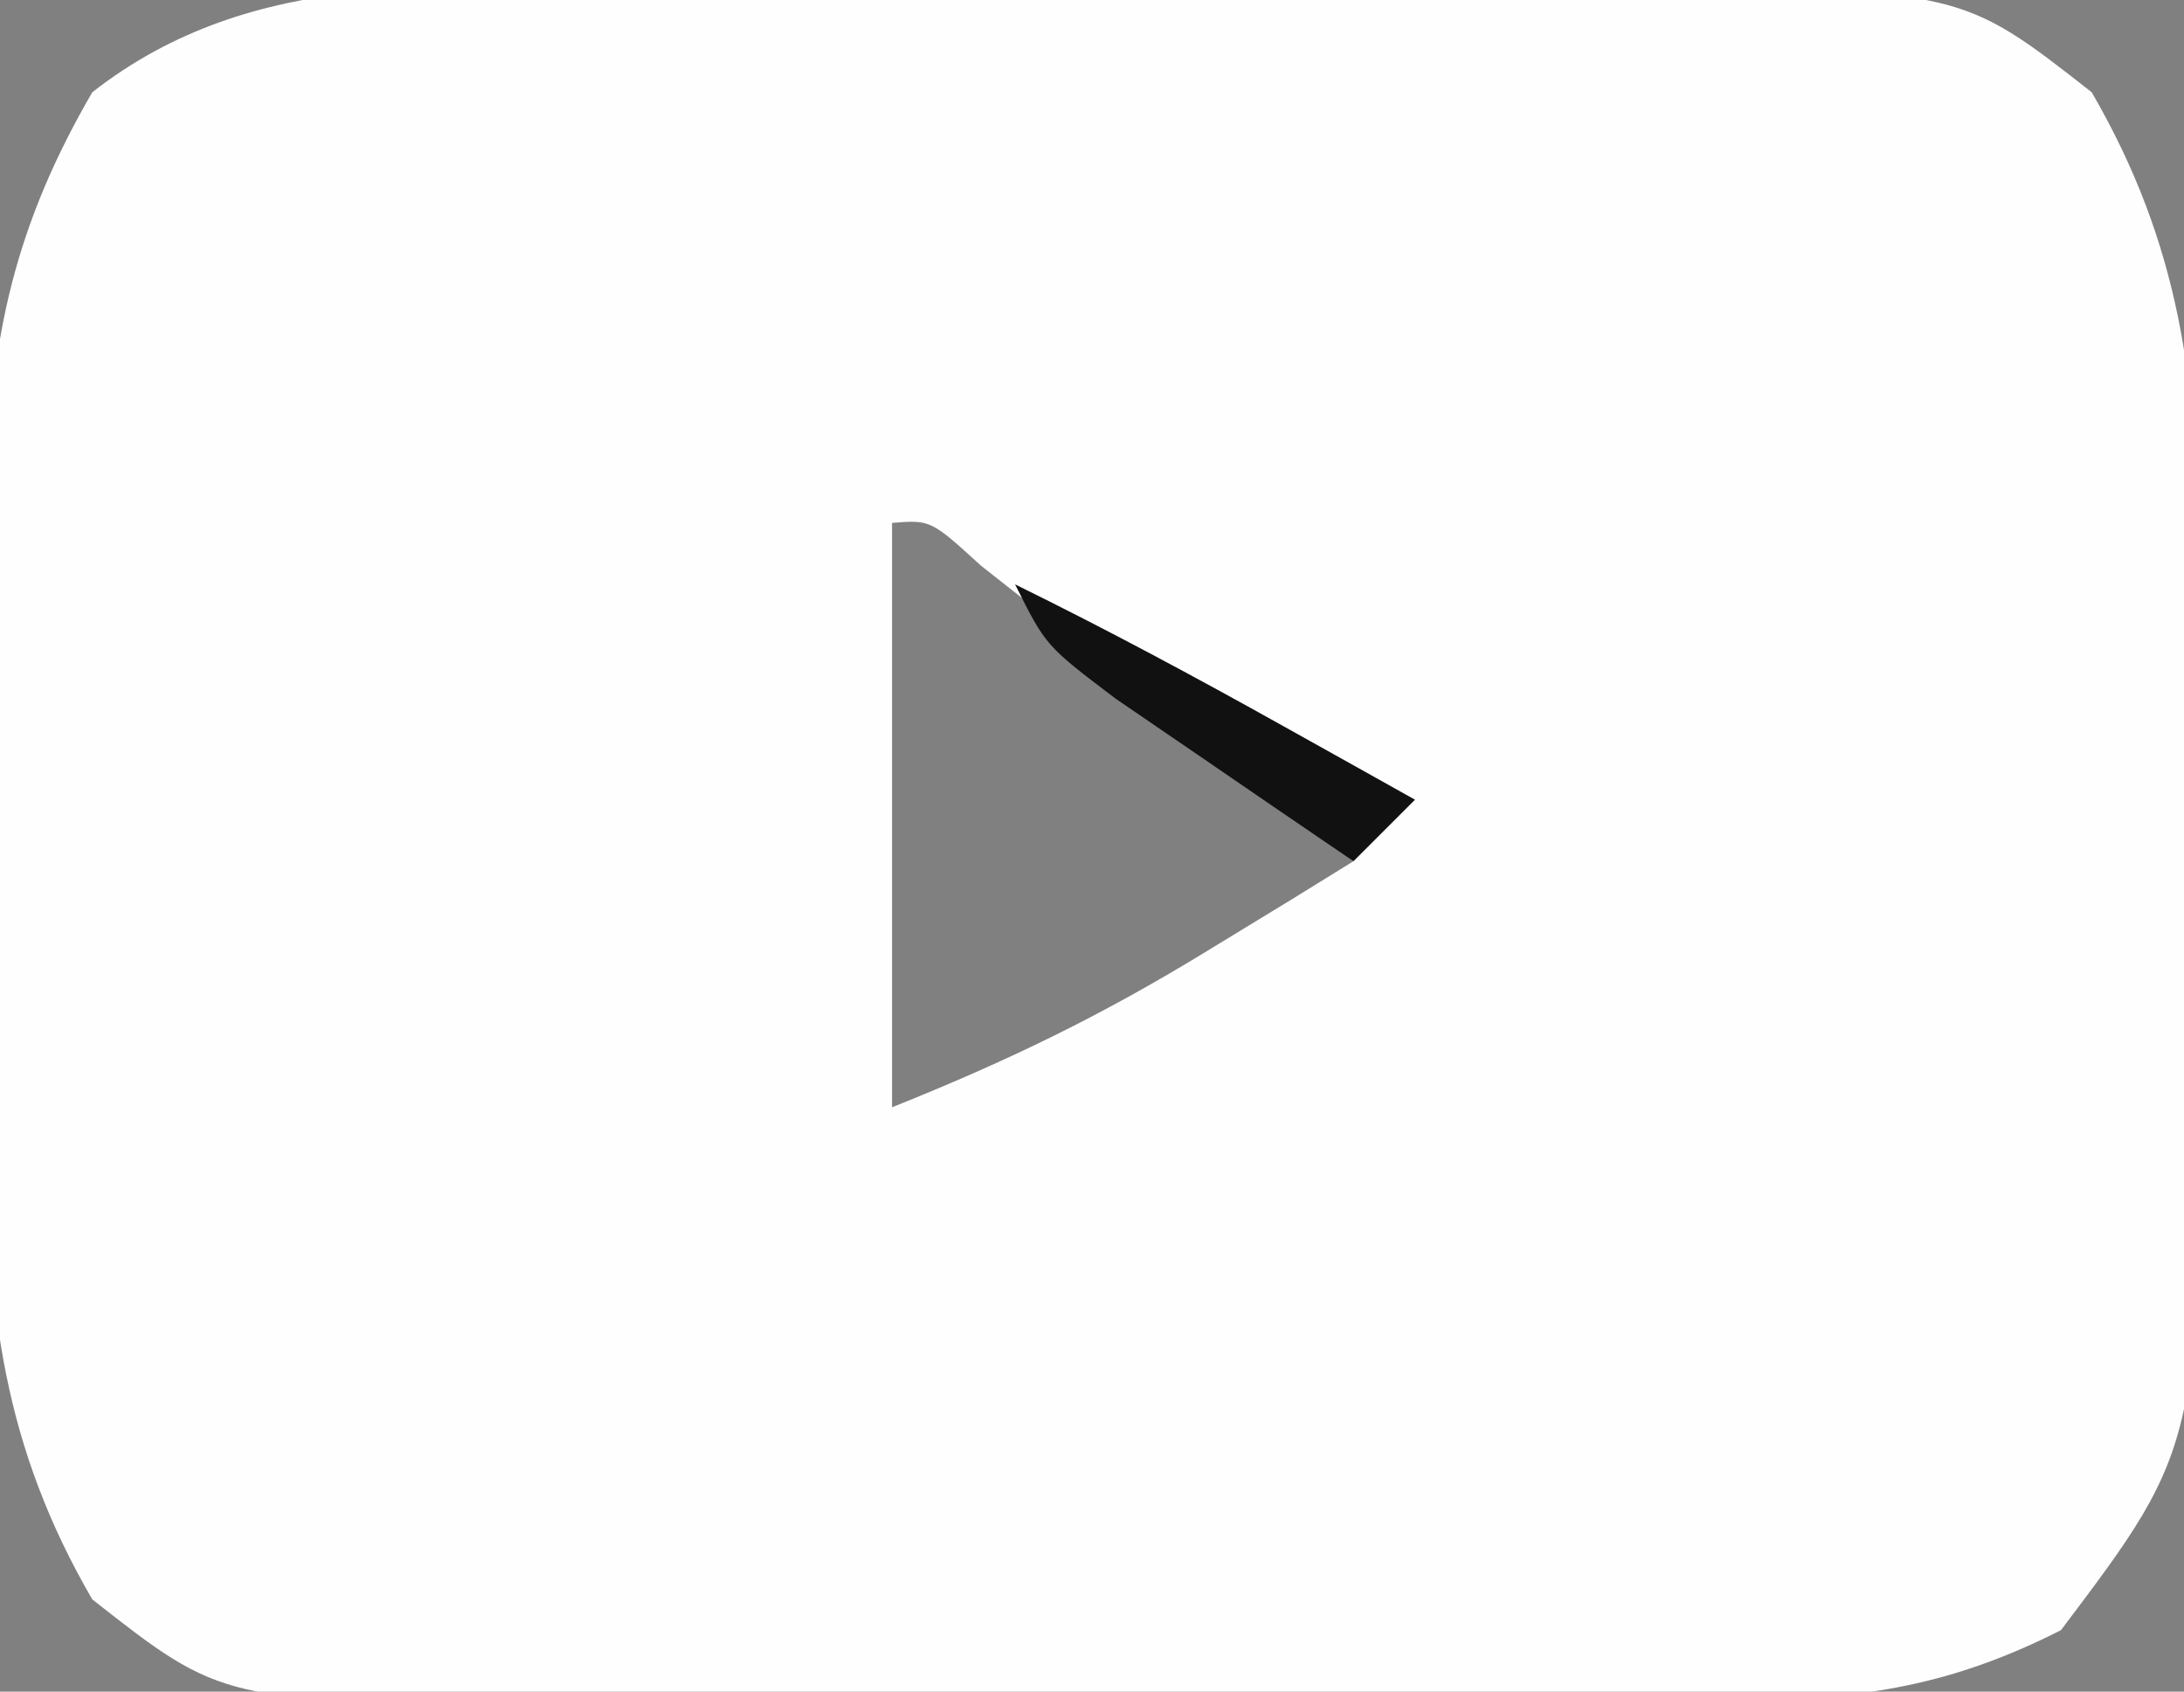 <?xml version="1.0" encoding="UTF-8"?>
<svg version="1.1" xmlns="http://www.w3.org/2000/svg" width="71" height="55">
<rect width="100%" height="100%" fill="#808080" stroke="none"/>
<path d="M0 0 C1.731 -0.004 1.731 -0.004 3.496 -0.009 C5.93 -0.011 8.364 -0.005 10.798 0.007 C14.518 0.023 18.237 0.007 21.957 -0.012 C24.326 -0.01 26.694 -0.006 29.062 0 C30.172 -0.006 31.282 -0.012 32.425 -0.018 C42.793 0.076 42.793 0.076 47.031 3.398 C49.894 8.332 50.488 12.857 50.465 18.457 C50.47 19.205 50.475 19.953 50.481 20.724 C50.487 22.296 50.486 23.868 50.477 25.441 C50.469 27.827 50.498 30.21 50.529 32.596 C50.601 47.344 50.601 47.344 46.031 53.398 C42.512 55.185 39.613 55.653 35.694 55.673 C34.652 55.683 33.611 55.692 32.538 55.702 C30.866 55.701 30.866 55.701 29.16 55.699 C27.428 55.706 27.428 55.706 25.66 55.712 C23.22 55.718 20.78 55.718 18.34 55.714 C14.611 55.711 10.883 55.734 7.154 55.76 C4.781 55.762 2.408 55.763 0.035 55.762 C-1.634 55.776 -1.634 55.776 -3.337 55.79 C-13.731 55.728 -13.731 55.728 -17.969 52.398 C-20.847 47.448 -21.415 42.924 -21.367 37.305 C-21.37 36.554 -21.373 35.804 -21.376 35.031 C-21.378 33.454 -21.372 31.878 -21.36 30.301 C-21.344 27.905 -21.36 25.51 -21.379 23.113 C-21.377 21.573 -21.373 20.033 -21.367 18.492 C-21.373 17.785 -21.379 17.077 -21.386 16.348 C-21.317 11.402 -20.46 7.682 -17.969 3.398 C-12.715 -0.72 -6.372 -0.035 0 0 Z M8.031 17.398 C8.031 23.668 8.031 29.938 8.031 36.398 C11.844 34.873 14.891 33.391 18.344 31.273 C19.668 30.465 19.668 30.465 21.02 29.641 C21.683 29.231 22.347 28.821 23.031 28.398 C19.799 25.792 16.545 23.215 13.281 20.648 C12.503 20.035 11.724 19.421 10.922 18.789 C9.288 17.3 9.288 17.3 8.031 17.398 Z " fill="#FEFEFE" transform="translate(20.969,-0.398)"/>
<path d="M0 0 C2.968 1.457 5.864 3.012 8.75 4.625 C9.949 5.294 9.949 5.294 11.172 5.977 C11.775 6.314 12.378 6.652 13 7 C12.34 7.66 11.68 8.32 11 9 C9.351 7.88 7.706 6.754 6.062 5.625 C5.146 4.999 4.229 4.372 3.285 3.727 C1 2 1 2 0 0 Z " fill="#111111" transform="translate(33,19)"/>
</svg>
